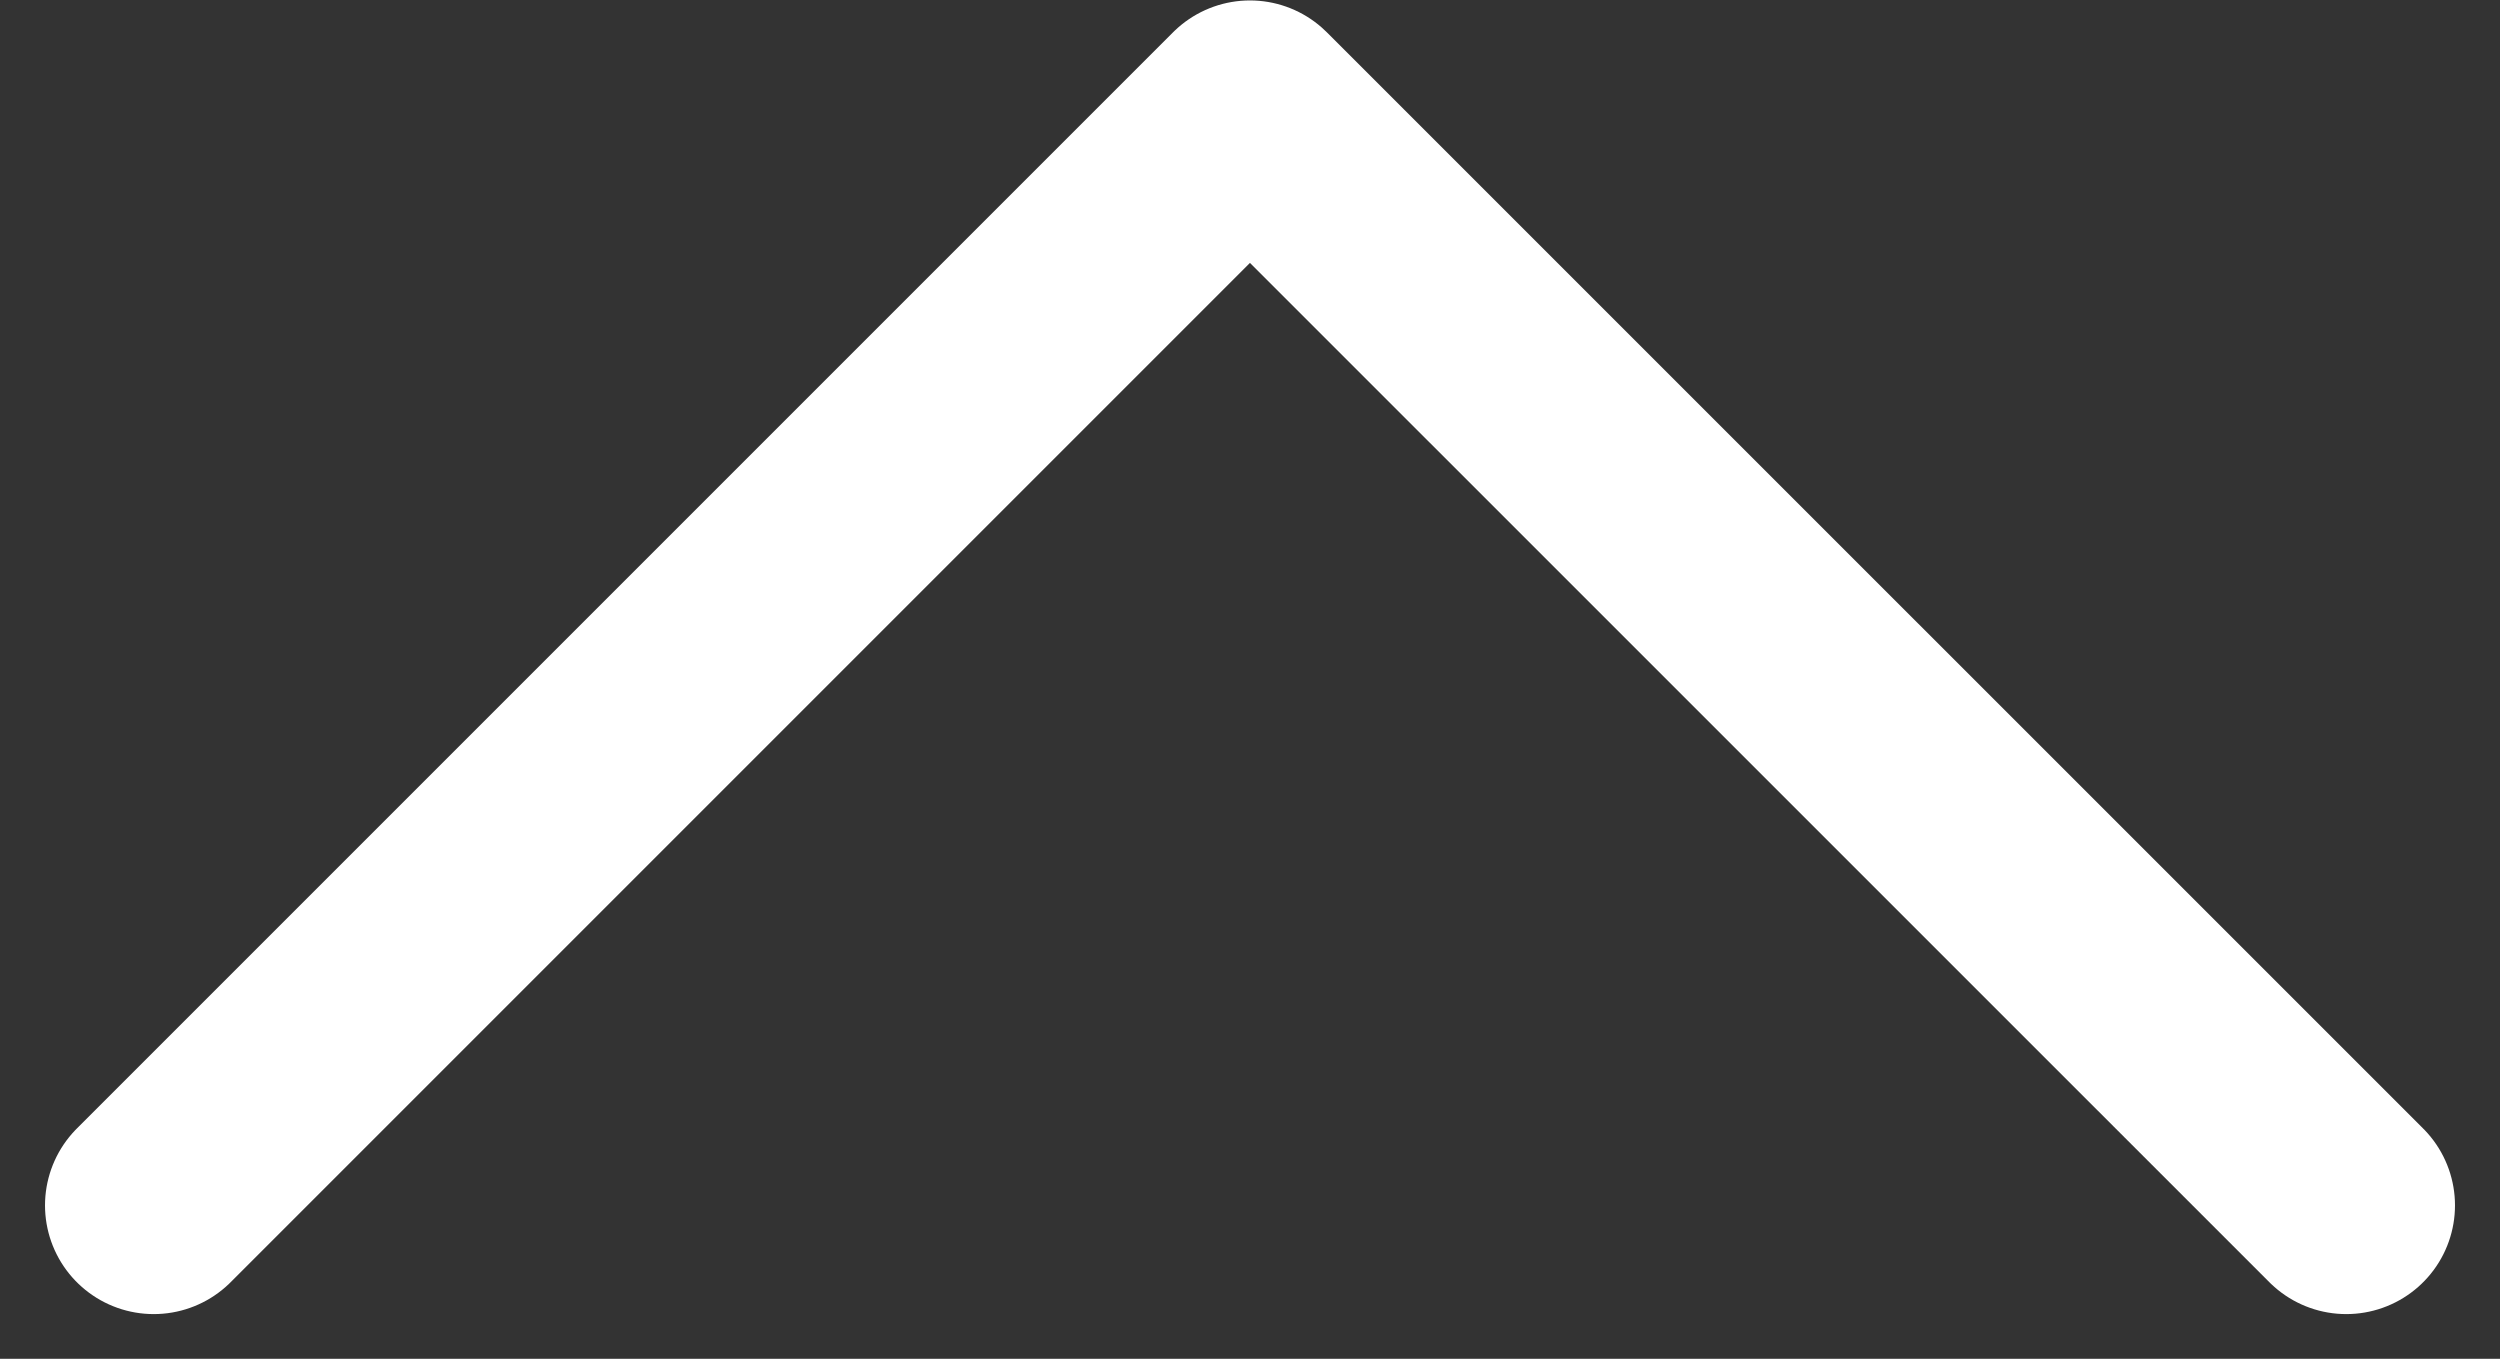 <svg xmlns="http://www.w3.org/2000/svg" width="22.995" height="12.498" viewBox="0 0 22.995 12.498">
  <rect x="0" y="0" width="22.995" height="12.498" fill="#333333" stroke="none"/>
  <path id="패스_136" data-name="패스 136" d="M3136,7125.7l10.083-10.083,10.084,10.083" transform="translate(-3134.586 -7114.613)" fill="none" stroke="#fff" stroke-linecap="round" stroke-linejoin="round" stroke-width="2"/>
</svg>
